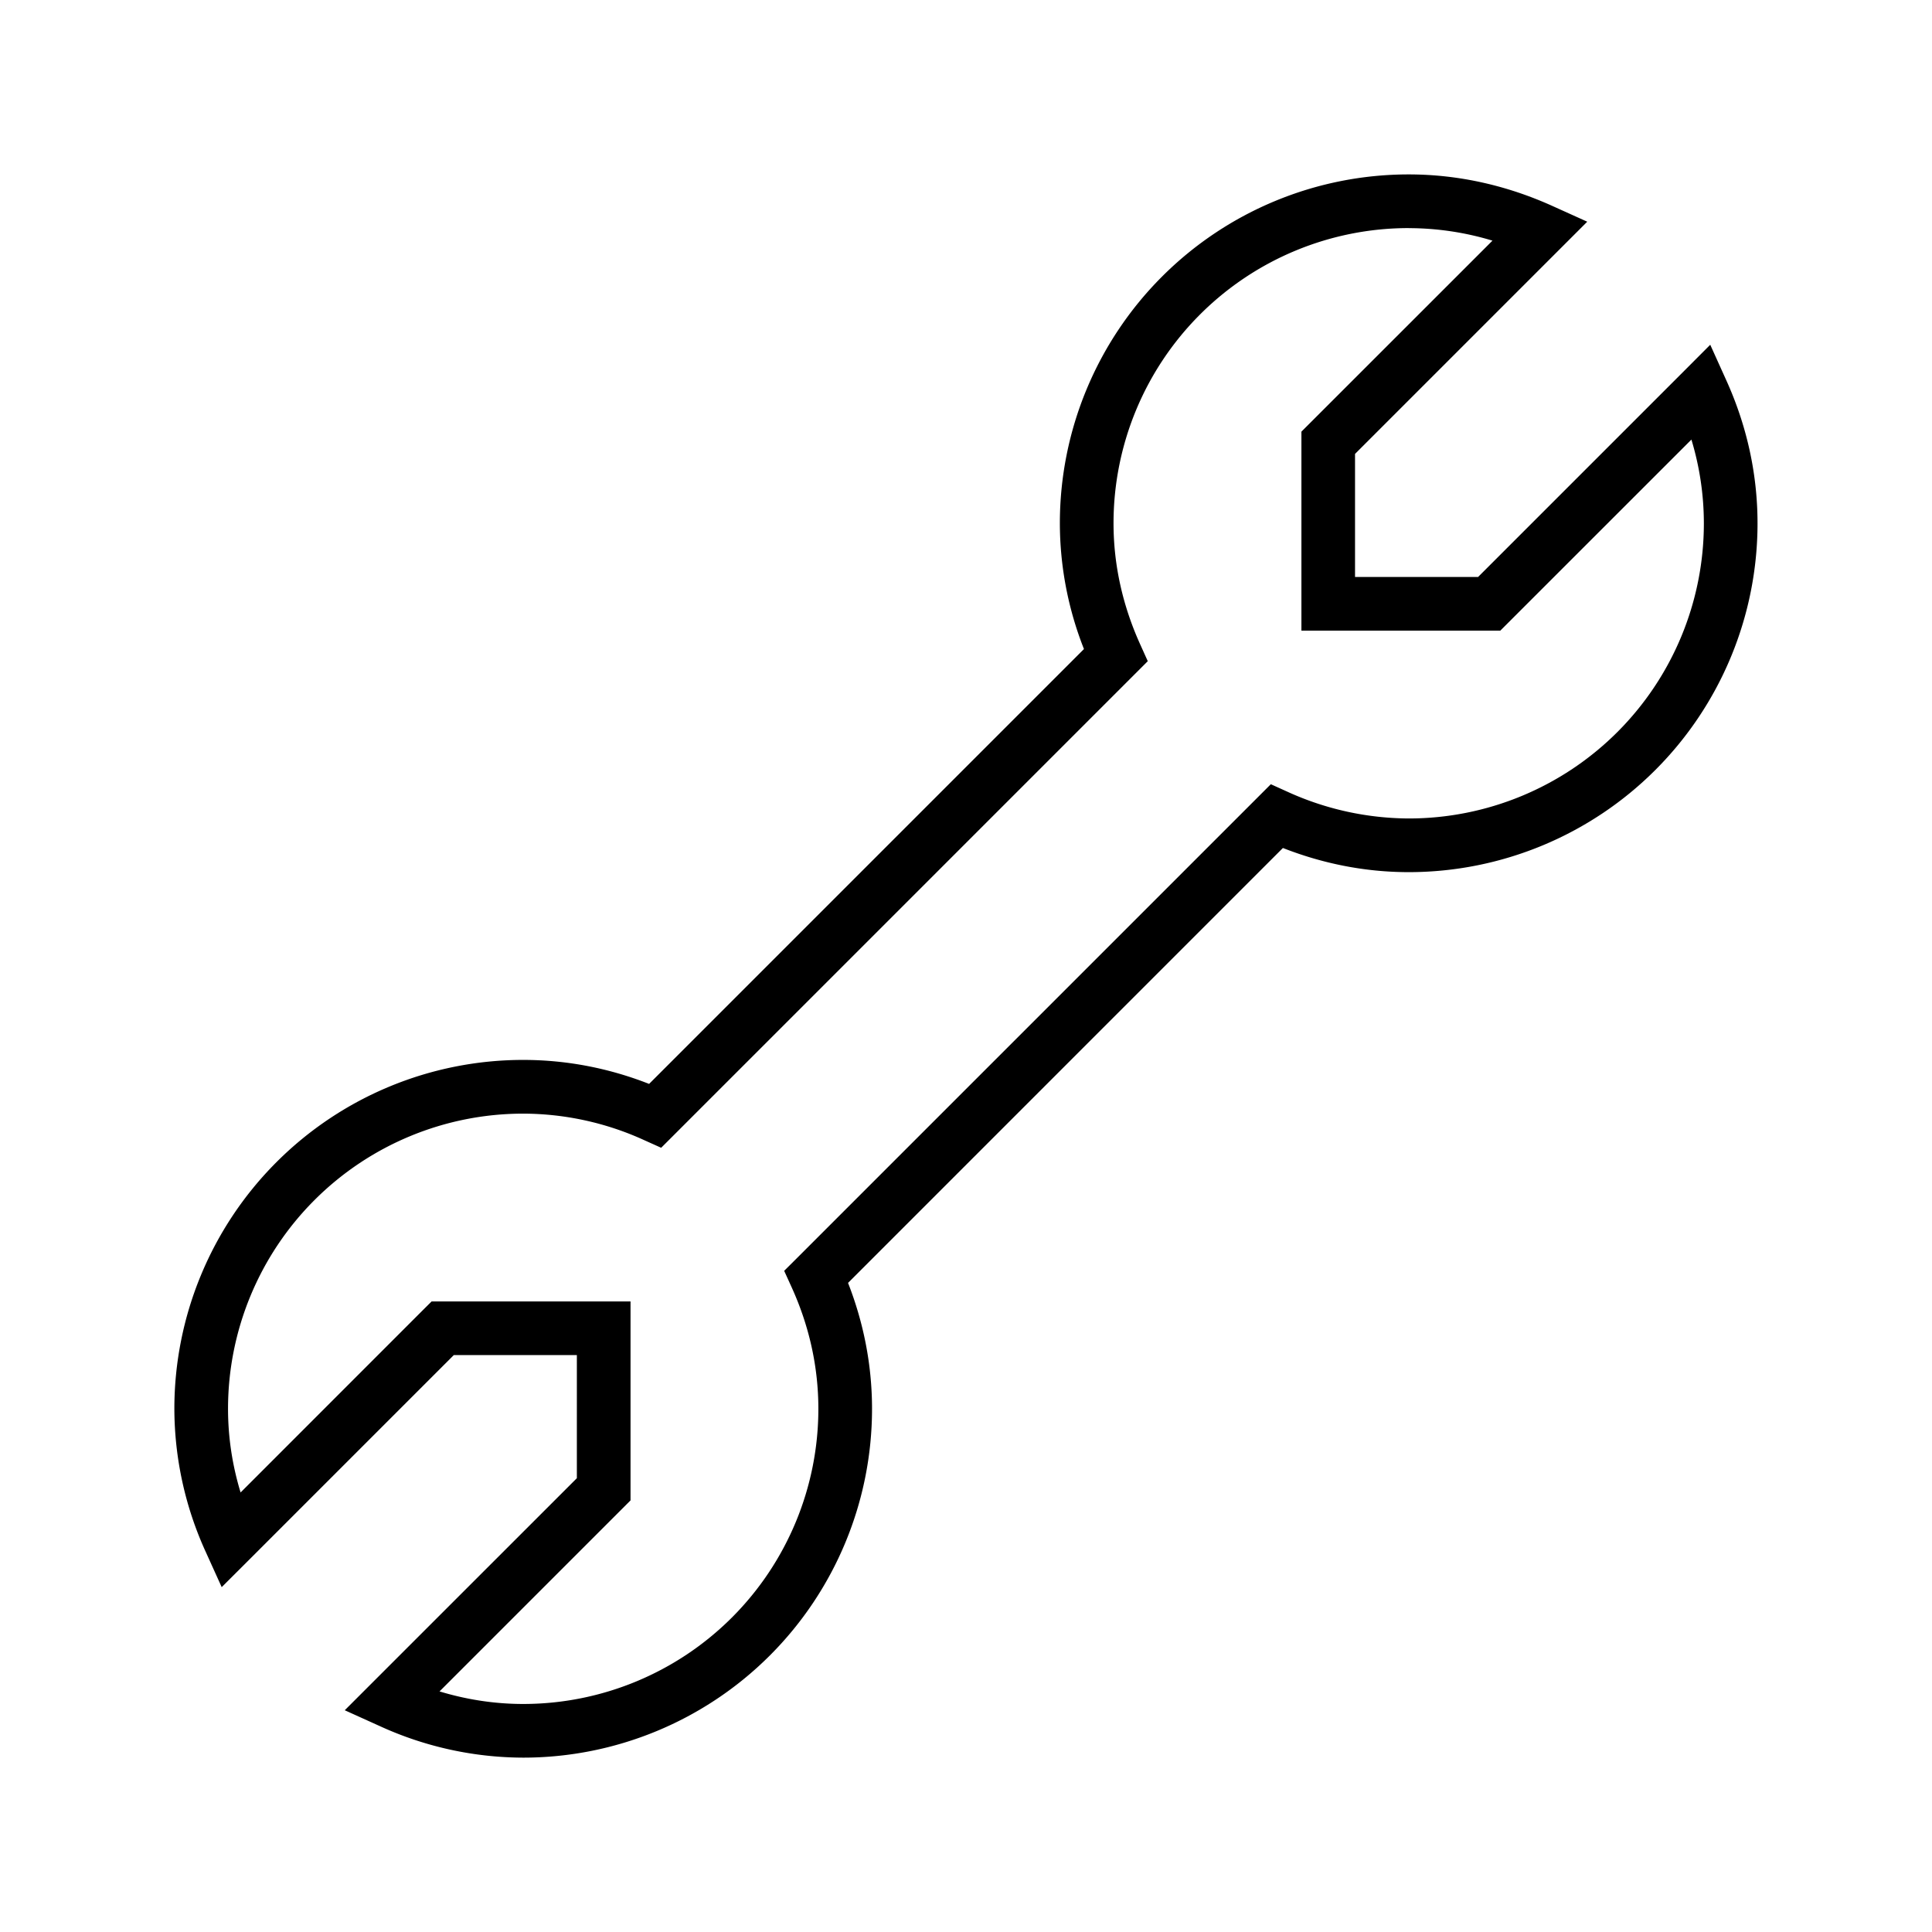 <svg xmlns="http://www.w3.org/2000/svg" width="36" height="36" fill="none" viewBox="0 0 36 36"><path fill="#000" fill-rule="evenodd" d="M19.749 9.75a6.5 6.5 0 0 1 6.5-6.5c.956 0 1.855.218 2.667.583l.66.298-.512.512-3.815 3.815v2.293h2.293l3.815-3.815.511-.512.298.66c.368.812.583 1.711.583 2.667a6.5 6.5 0 0 1-6.5 6.5c-.832 0-1.62-.166-2.344-.45l-8.103 8.104c.284.726.447 1.515.447 2.346a6.5 6.5 0 0 1-6.5 6.5 6.45 6.45 0 0 1-2.666-.585l-.659-.298.511-.511 3.814-3.813V25.25H8.456l-3.813 3.813-.512.511-.298-.658a6.45 6.45 0 0 1-.584-2.666 6.5 6.5 0 0 1 6.5-6.5c.83 0 1.62.162 2.346.447l8.103-8.103a6.4 6.4 0 0 1-.449-2.344m6.5-5.5a5.5 5.5 0 0 0-5.5 5.5c0 .803.182 1.56.496 2.255l.142.315-.244.244-8.579 8.579-.244.244-.316-.142a5.45 5.45 0 0 0-2.255-.494 5.5 5.5 0 0 0-5.5 5.5c0 .541.083 1.063.234 1.559l3.412-3.413.147-.146h3.707v3.707l-.146.146-3.413 3.413c.495.15 1.017.234 1.559.234a5.5 5.5 0 0 0 5.5-5.5c0-.803-.18-1.563-.494-2.256l-.143-.315.245-.244 8.579-8.579.244-.244.314.142a5.5 5.5 0 0 0 2.255.496 5.5 5.5 0 0 0 5.5-5.5 5.4 5.4 0 0 0-.232-1.56l-3.414 3.413-.147.147H24.25V8.043l.146-.146 3.414-3.413a5.4 5.4 0 0 0-1.56-.233" clip-rule="evenodd"/></svg>